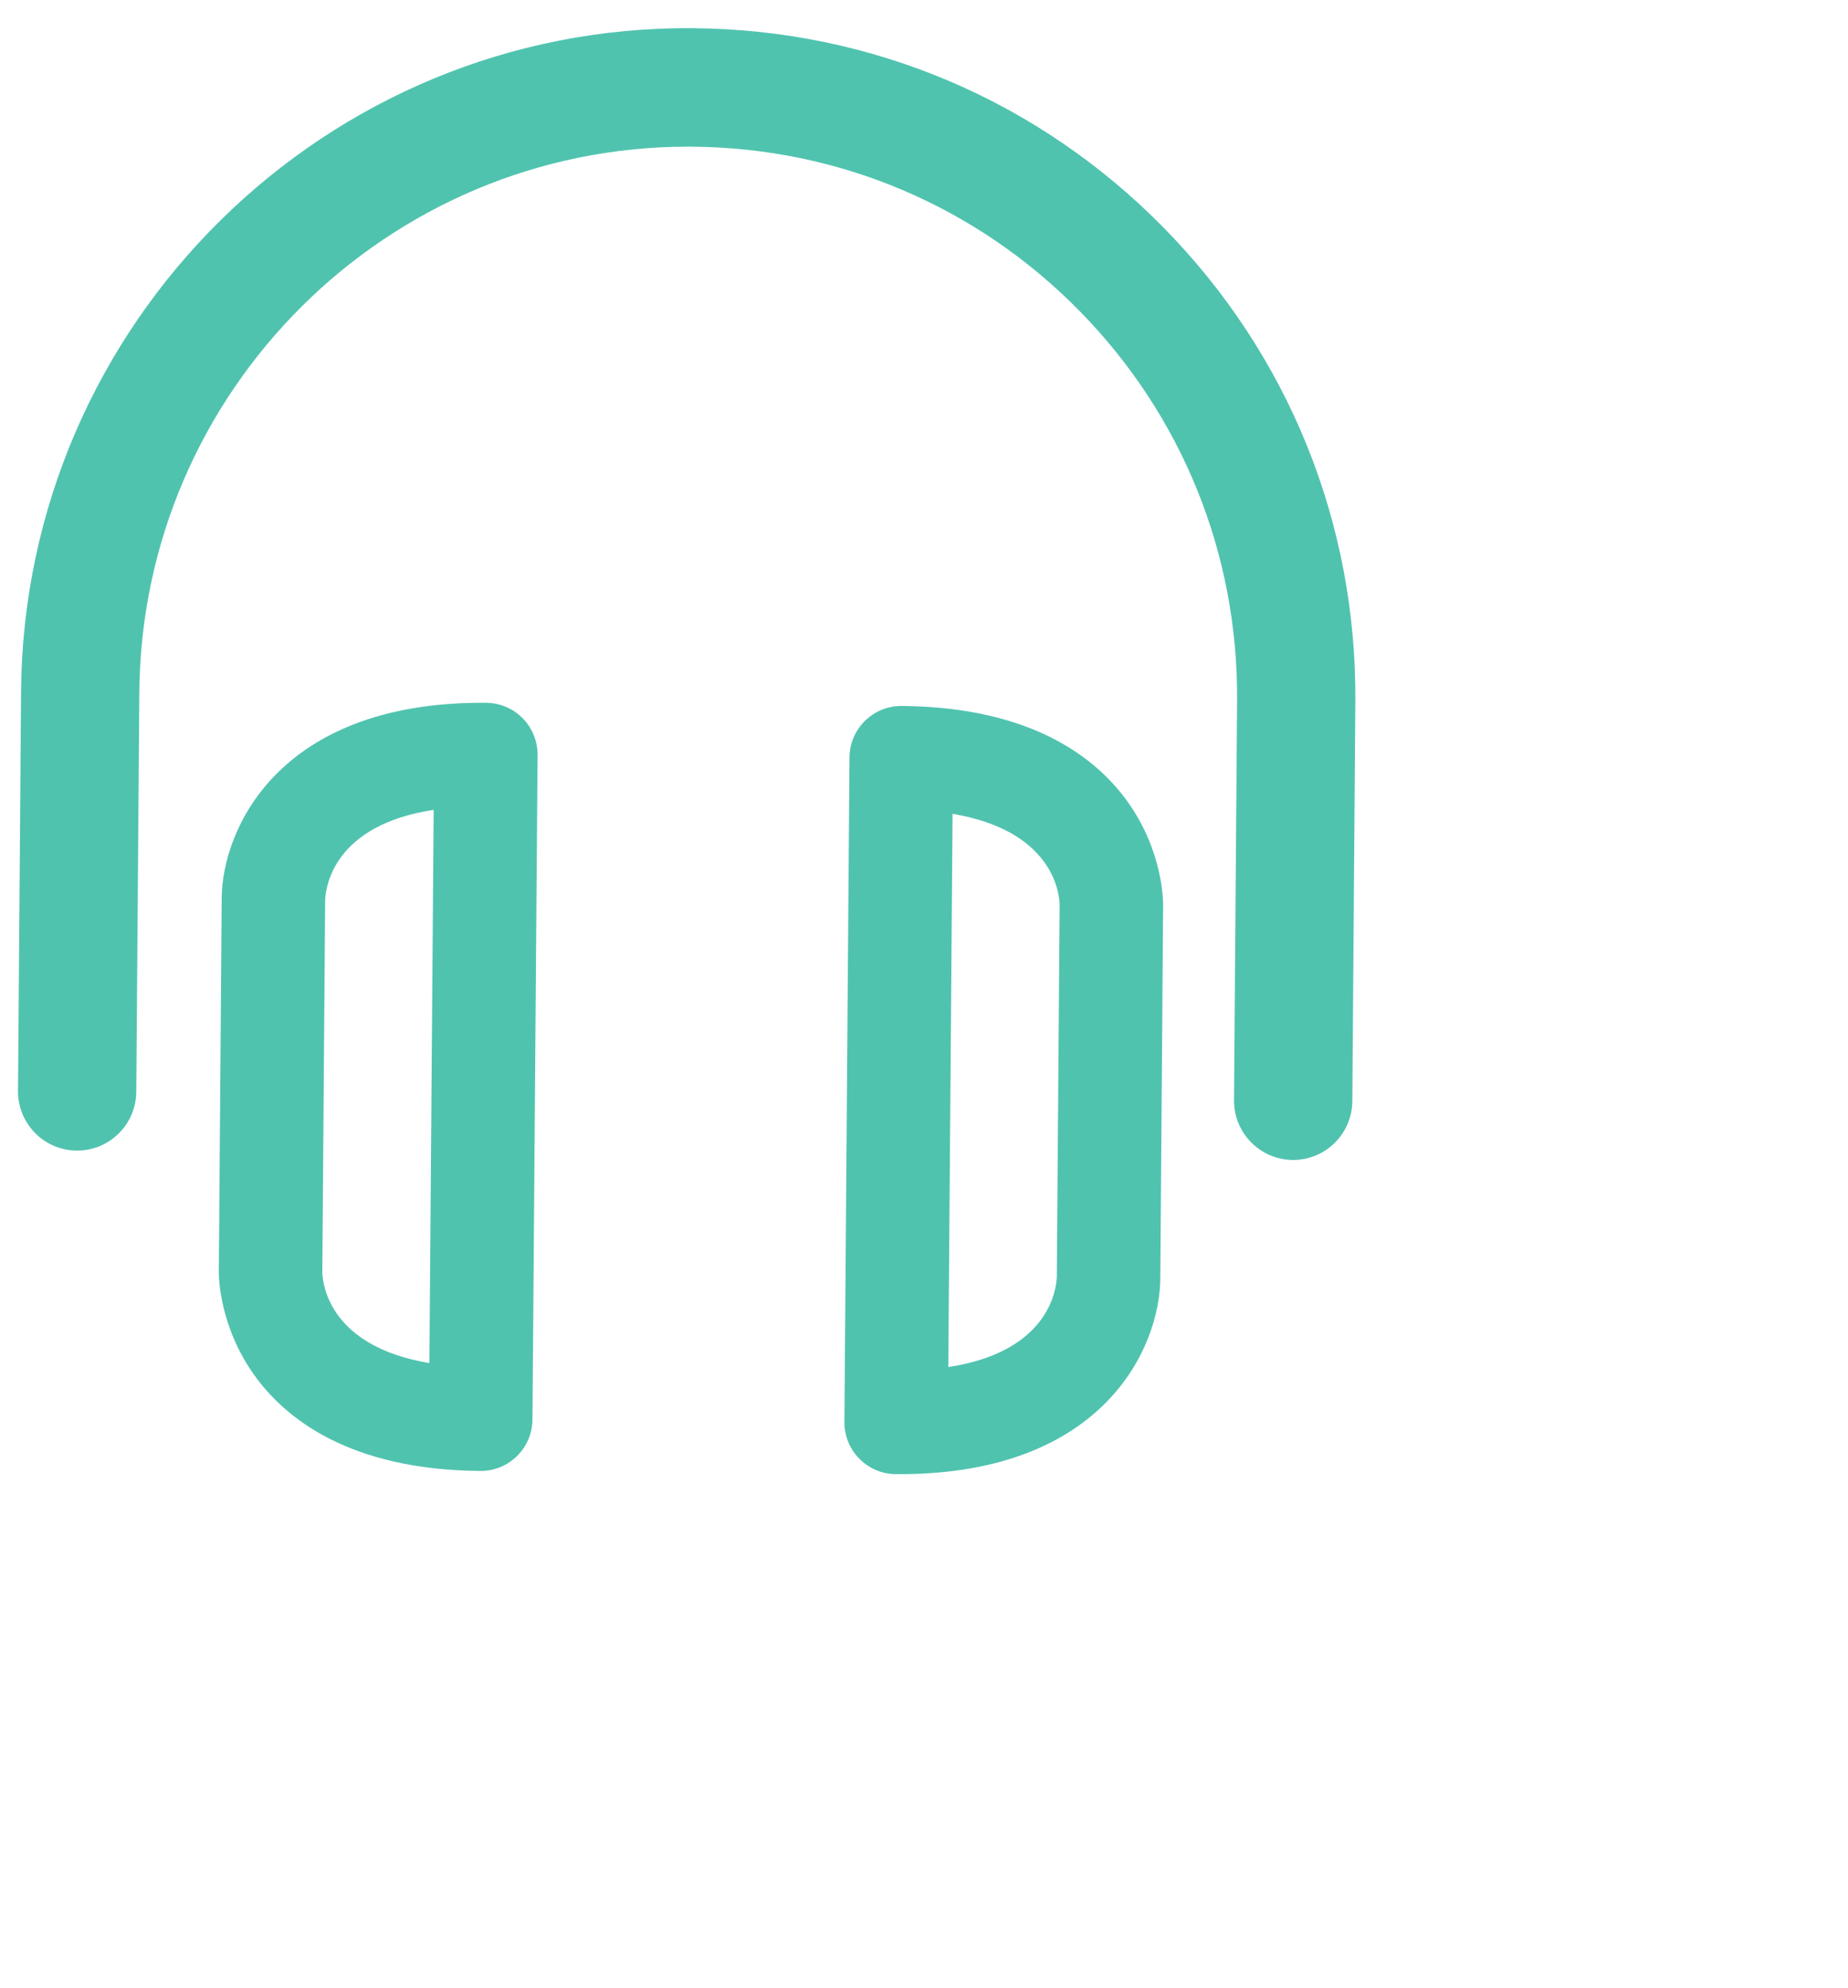 <svg 
 xmlns="http://www.w3.org/2000/svg"
 xmlns:xlink="http://www.w3.org/1999/xlink"
 width="0.542in" height="0.583in">
<path fill-rule="evenodd"  fill="rgb(80, 195, 175)"
 d="M38.076,30.999 C38.069,31.916 37.324,32.655 36.411,32.655 C36.406,32.655 36.402,32.655 36.398,32.655 C35.478,32.647 34.738,31.895 34.745,30.973 L34.831,19.730 C34.863,15.595 33.285,11.695 30.389,8.748 C27.492,5.802 23.623,4.162 19.496,4.130 C19.455,4.129 19.415,4.129 19.375,4.129 C10.909,4.129 3.988,10.996 3.923,19.493 L3.837,30.736 C3.830,31.653 3.086,32.391 2.172,32.391 C2.168,32.391 2.163,32.391 2.159,32.391 C1.239,32.384 0.500,31.632 0.507,30.711 L0.593,19.467 C0.672,9.091 9.175,0.700 19.521,0.794 C24.539,0.833 29.241,2.826 32.762,6.408 C36.282,9.989 38.200,14.729 38.161,19.755 L38.076,30.999 ZM13.580,19.784 L13.689,19.785 C14.076,19.788 14.446,19.944 14.717,20.220 C14.988,20.496 15.138,20.869 15.136,21.256 L14.992,39.961 C14.986,40.764 14.335,41.410 13.535,41.410 C13.531,41.410 13.528,41.410 13.524,41.410 C9.838,41.381 8.030,39.928 7.162,38.715 C6.178,37.339 6.160,35.955 6.161,35.801 L6.242,25.280 C6.256,23.379 7.809,19.784 13.580,19.784 ZM12.090,38.373 L12.210,22.799 C9.411,23.225 9.173,24.946 9.155,25.329 L9.075,35.824 C9.087,36.187 9.300,37.906 12.090,38.373 ZM25.375,19.874 C25.379,19.874 25.382,19.874 25.386,19.874 C29.072,19.903 30.881,21.356 31.749,22.570 C32.732,23.946 32.750,25.330 32.749,25.484 L32.669,36.005 C32.654,37.905 31.101,41.500 25.331,41.500 C25.330,41.500 25.331,41.500 25.330,41.500 L25.220,41.500 C24.416,41.493 23.769,40.835 23.775,40.029 L23.918,21.323 C23.924,20.521 24.576,19.874 25.375,19.874 ZM29.755,35.956 L29.835,25.461 C29.823,25.098 29.611,23.379 26.820,22.911 L26.700,38.485 C29.500,38.060 29.737,36.340 29.755,35.956 Z"/>
</svg>